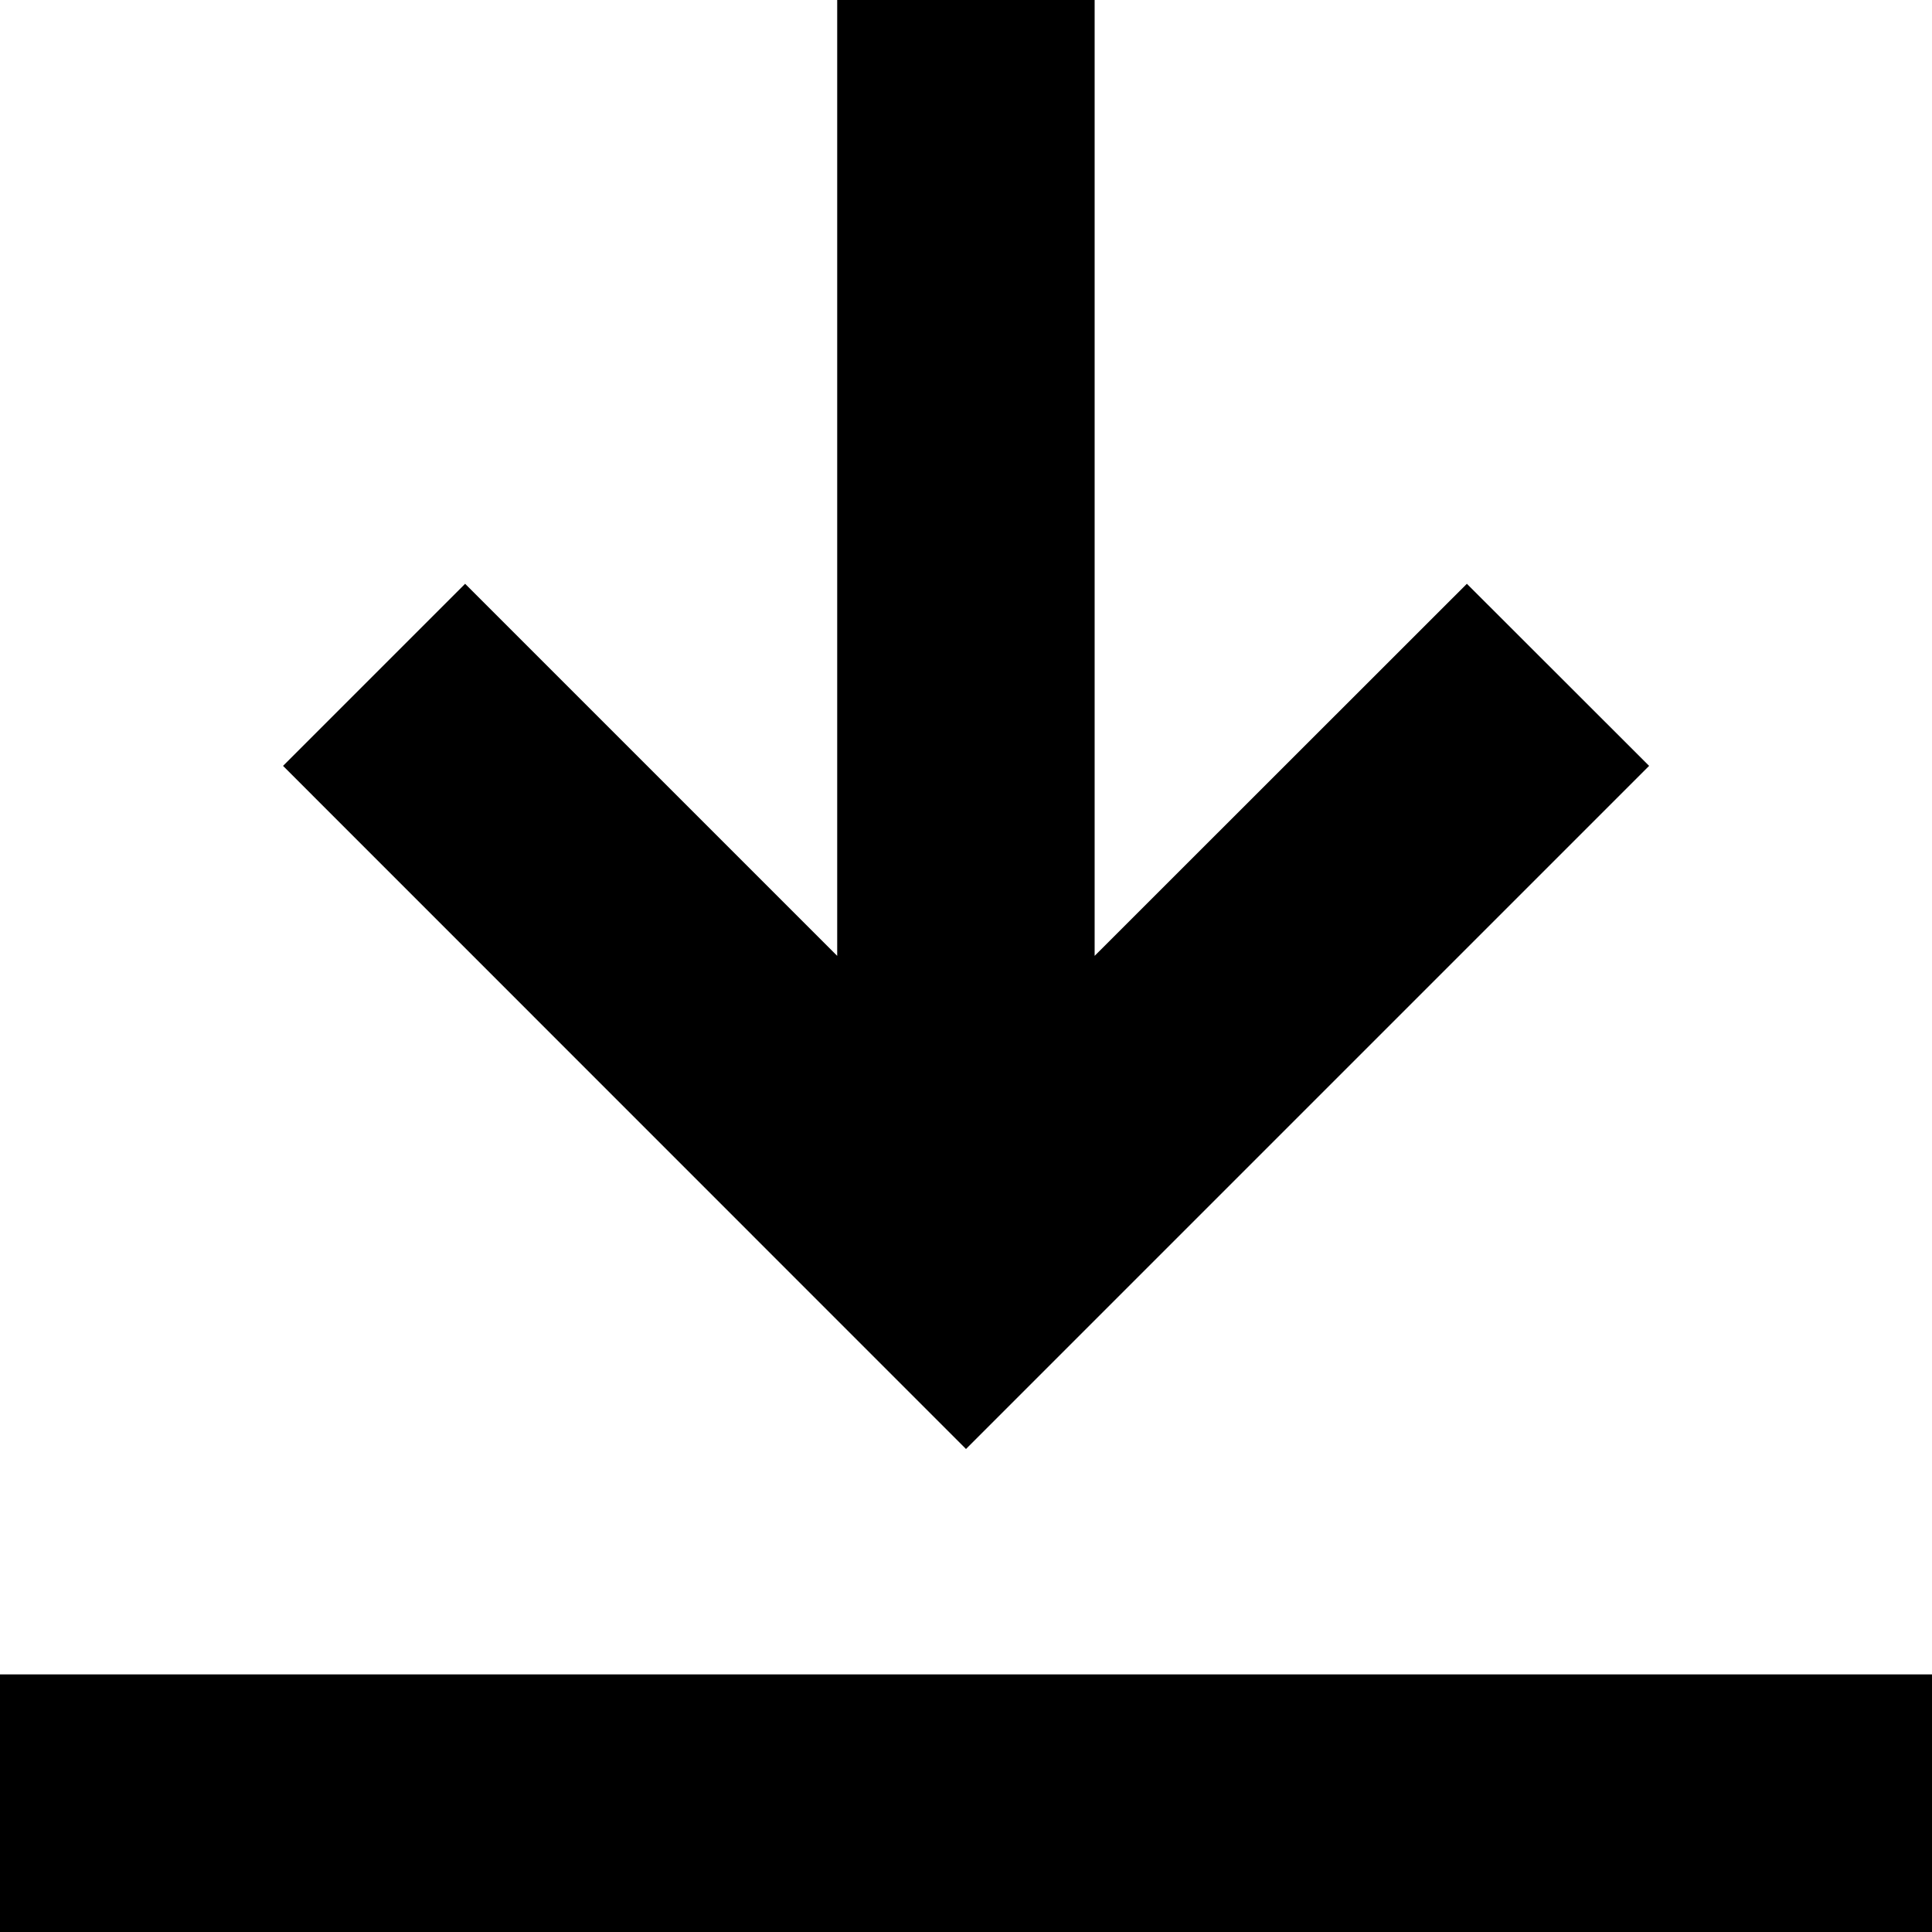 <?xml version="1.0" encoding="UTF-8"?>
<svg width="12px" height="12px" viewBox="0 0 12 12" version="1.1" xmlns="http://www.w3.org/2000/svg" xmlns:xlink="http://www.w3.org/1999/xlink">
    <title>icon-download-sm</title>
    <g id="Desktop" stroke="none" stroke-width="1" fill="none" fill-rule="evenodd">
        <g id="Downloads" transform="translate(-905, -313)" fill="#000000">
            <g id="item-2" transform="translate(120, 246)">
                <g id="download-button" transform="translate(668, 53)">
                    <path d="M117,26 L129,26 L129,24.4 L117,24.4 L117,26 Z M122.2,14 L122.2,19.937 L119.889,17.626 L118.758,18.757 L123,23 L127.243,18.757 L126.111,17.626 L123.799,19.937 L123.799,14 L122.2,14 Z" id="icon-download-sm"></path>
                </g>
            </g>
        </g>
    </g>
</svg>